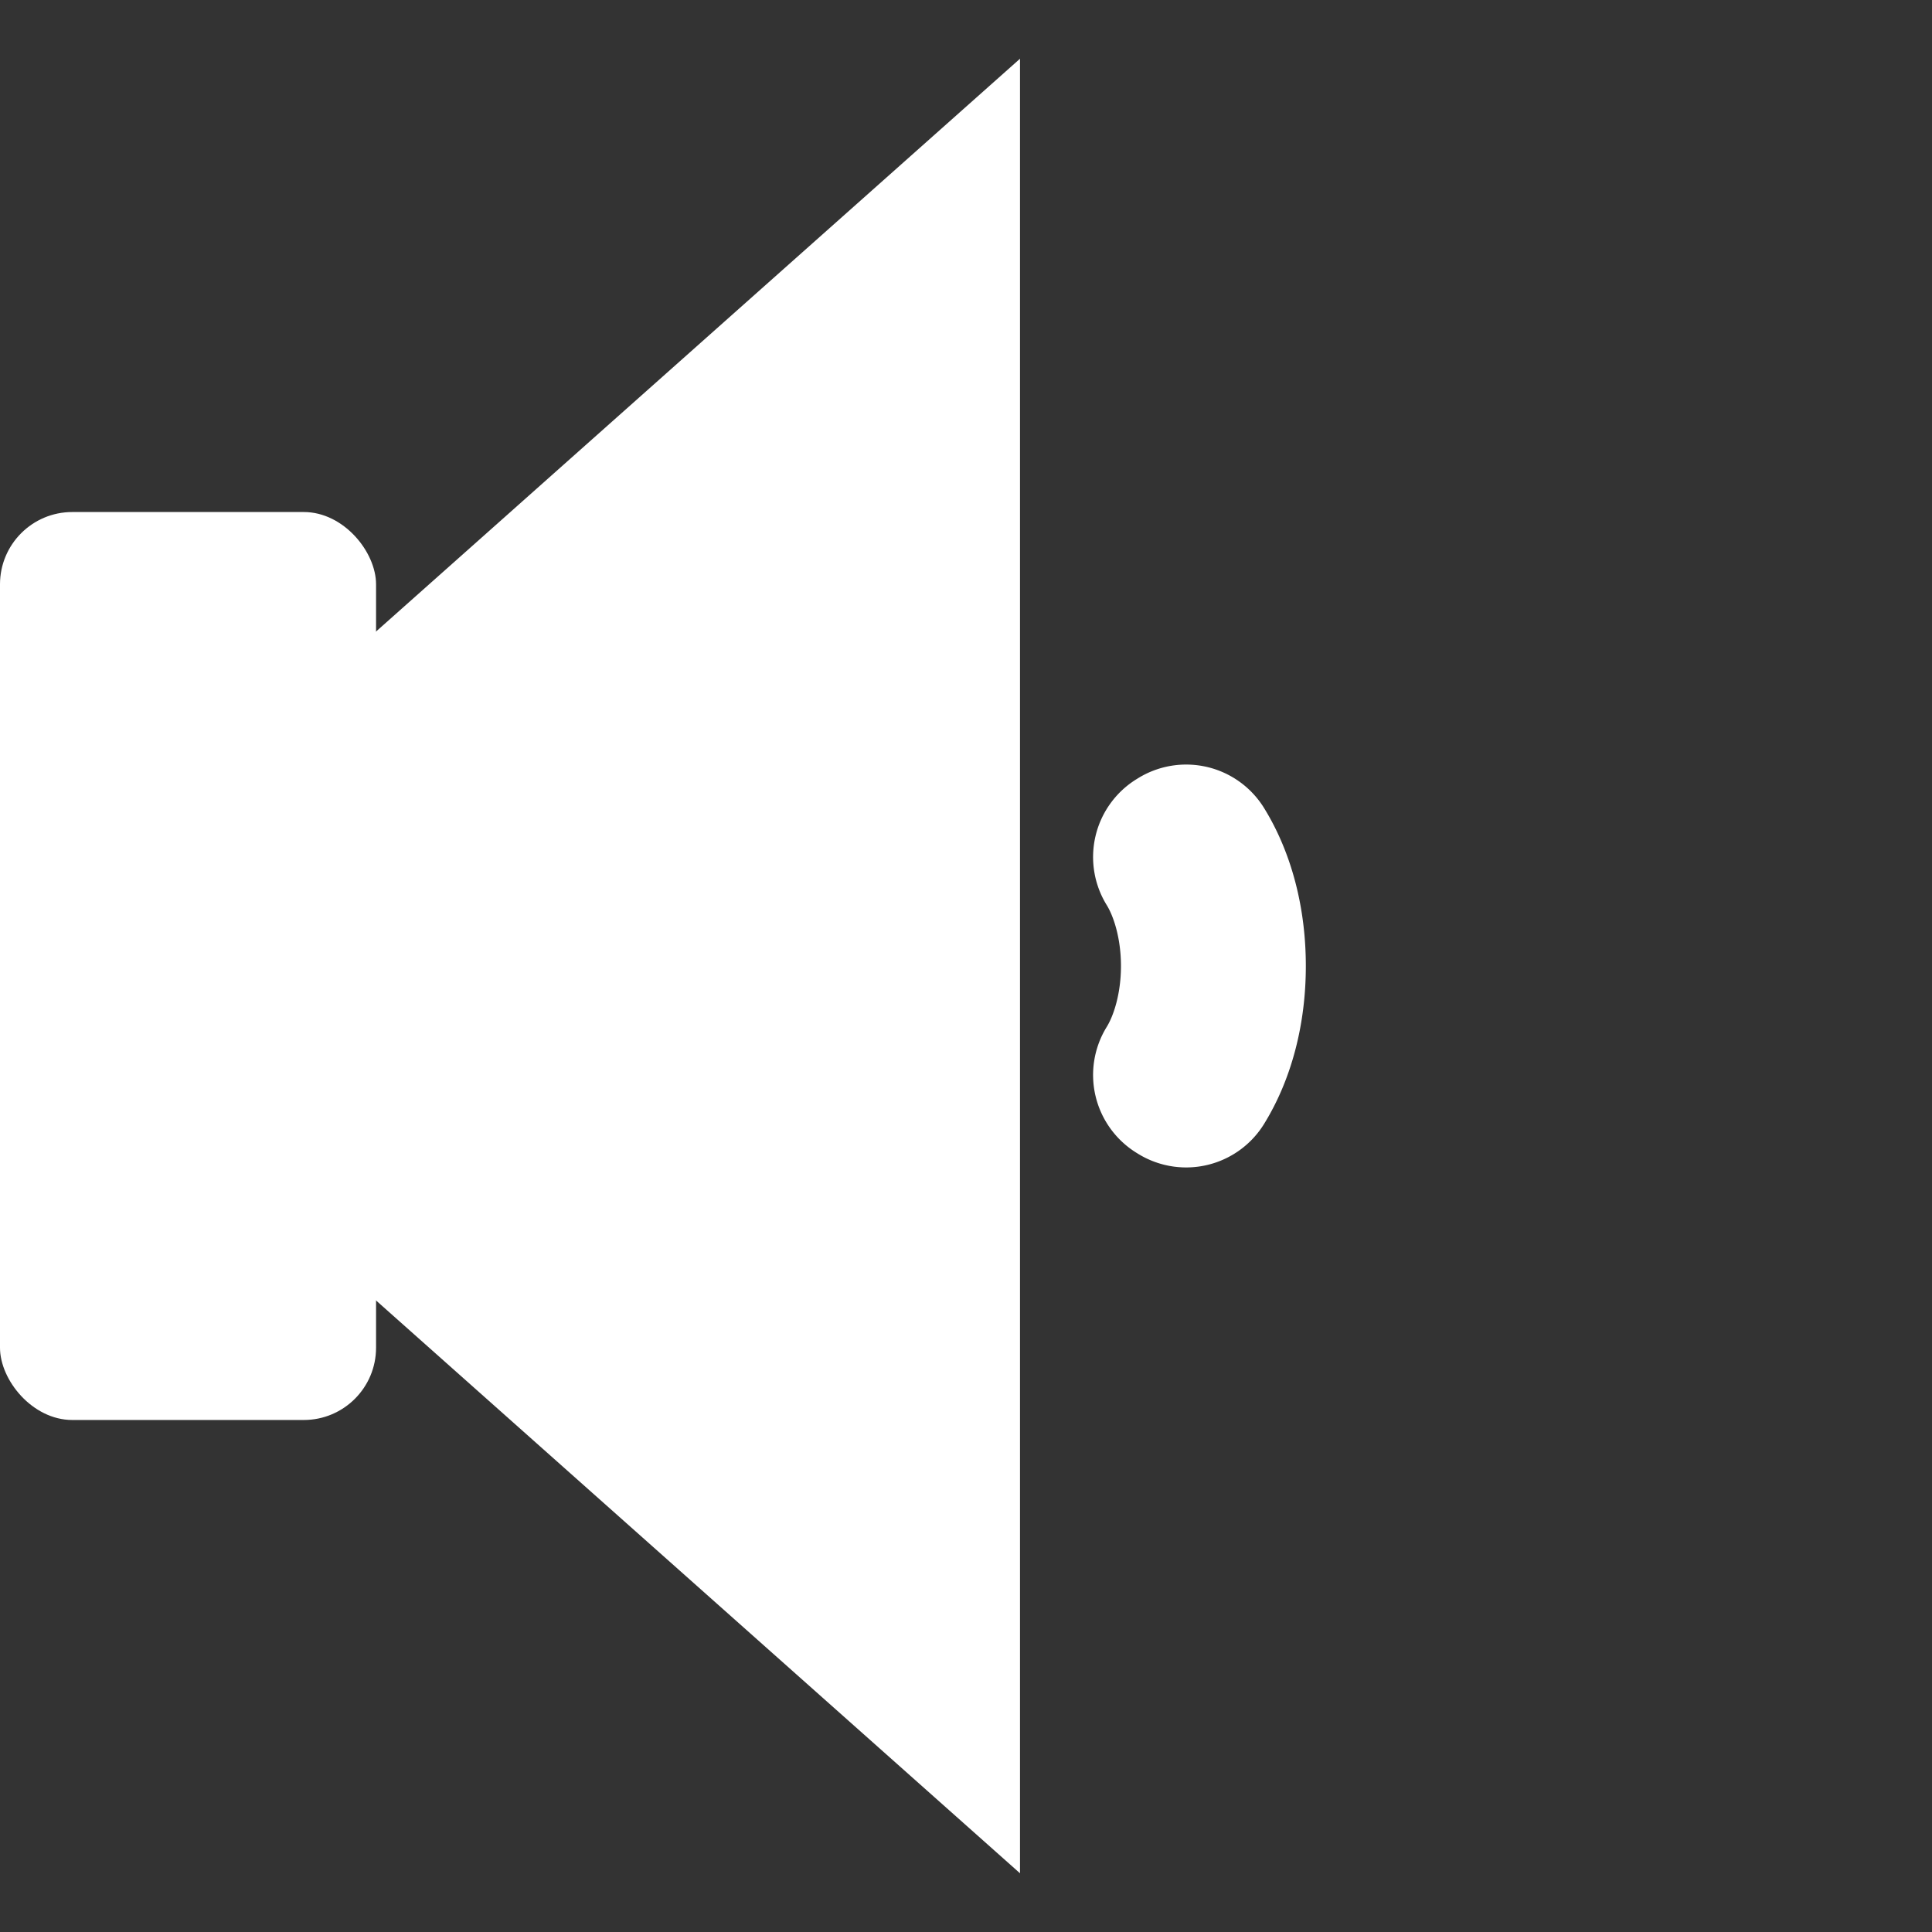 <?xml version="1.0" encoding="UTF-8" standalone="no"?>
<!-- Created with Inkscape (http://www.inkscape.org/) -->

<svg
   width="512"
   height="512"
   viewBox="0 0 135.467 135.467"
   version="1.1"
   id="svg5"
   inkscape:version="1.4 (e7c3feb100, 2024-10-09)"
   sodipodi:docname="notification-audio-volume-low.svg"
   xmlns:inkscape="http://www.inkscape.org/namespaces/inkscape"
   xmlns:sodipodi="http://sodipodi.sourceforge.net/DTD/sodipodi-0.dtd"
   xmlns="http://www.w3.org/2000/svg"
   xmlns:svg="http://www.w3.org/2000/svg">
  <rect x="0" y="0" width="135.467" height="135.467" fill="#333333" stroke="none"/>
  <sodipodi:namedview
     id="namedview7"
     pagecolor="#242424"
     bordercolor="#666666"
     borderopacity="1"
     inkscape:showpageshadow="0"
     inkscape:pageopacity="0"
     inkscape:pagecheckerboard="1"
     inkscape:deskcolor="#000000"
     inkscape:document-units="px"
     showgrid="false"
     inkscape:zoom="0.65186406"
     inkscape:cx="412.66273"
     inkscape:cy="260.02354"
     inkscape:window-width="3256"
     inkscape:window-height="1080"
     inkscape:window-x="1864"
     inkscape:window-y="0"
     inkscape:window-maximized="0"
     inkscape:current-layer="layer1" />
  <defs
     id="defs2" />
  <g
     inkscape:label="Layer 1"
     inkscape:groupmode="layer"
     id="layer1">
    <path
       id="path1-6"
       style="fill:#ffffff;stroke:none;stroke-width:0.529;stroke-linecap:round;stroke-linejoin:round;stroke-dasharray:none;stroke-opacity:1;paint-order:markers stroke fill"
       inkscape:transform-center-x="42.725576"
       inkscape:transform-center-y="1.8477945e-06"
       d="M 2.600572e-5,67.733 71.52,4.118 V 131.349 Z"
       sodipodi:nodetypes="cccc"
       inkscape:export-filename="../../../../www/www-fsrv/mail/gfx/audio-on.png"
       inkscape:export-xdpi="1.3729192"
       inkscape:export-ydpi="1.3729192" />
    <rect
       style="fill:#ffffff;fill-opacity:1;stroke:none;stroke-width:0.529;stroke-linecap:round;stroke-linejoin:round;stroke-dasharray:none;stroke-opacity:1;paint-order:markers stroke fill"
       id="rect1-7"
       width="26.368"
       height="63.664"
       x="-1.3489331e-06"
       y="35.902"
       rx="5.069"
       ry="5.069" />
    <path
       style="color:#000000;display:none;fill:#ffffff;stroke:#ffffff;stroke-width:8.467;stroke-linecap:round;stroke-linejoin:round;stroke-dasharray:none;stroke-opacity:1;paint-order:markers stroke fill"
       d="m 119.316,27.046 a 2.184,2.184 0 0 0 -1.65,0.27 l -0.35,0.217 a 2.184,2.184 0 0 0 -0.706,3.004 c 5.796,9.378 9.487,22.579 9.487,37.197 0,14.618 -3.691,27.819 -9.487,37.198 a 2.184,2.184 0 0 0 0.71,3.005 l 0.349,0.216 a 2.184,2.184 0 0 0 3.005,-0.71 c 6.368,-10.303 10.201,-24.293 10.201,-39.709 0,-15.416 -3.834,-29.406 -10.201,-39.709 a 2.184,2.184 0 0 0 -1.357,-0.978 z"
       id="path36" />
    <path
       style="color:#000000;display:none;fill:#ffffff;stroke:#ffffff;stroke-width:8.467;stroke-linecap:round;stroke-linejoin:round;stroke-dasharray:none;stroke-opacity:1;paint-order:markers stroke fill"
       d="m 101.502,42.477 a 2.184,2.184 0 0 0 -1.65,0.267 l -0.257,0.159 a 2.184,2.184 0 0 0 -0.709,3.005 c 3.367,5.447 5.552,13.213 5.552,21.826 0,8.612 -2.186,16.378 -5.552,21.826 a 2.184,2.184 0 0 0 0.713,3.007 l 0.257,0.158 a 2.184,2.184 0 0 0 3.002,-0.711 c 3.925,-6.351 6.25,-14.888 6.25,-24.28 0,-9.392 -2.325,-17.929 -6.25,-24.28 a 2.184,2.184 0 0 0 -1.356,-0.977 z"
       id="path38" />
    <path
       style="color:#000000;fill:#ffffff;stroke:#ffffff;stroke-width:8.467;stroke-linecap:round;stroke-linejoin:round;stroke-dasharray:none;stroke-opacity:1;paint-order:markers stroke fill"
       d="m 83.673,57.901 a 2.184,2.184 0 0 0 -1.65,0.267 l -0.11,0.068 a 2.184,2.184 0 0 0 -0.709,3.005 c 0.945,1.528 1.629,3.872 1.629,6.493 0,2.621 -0.684,4.963 -1.629,6.492 a 2.184,2.184 0 0 0 0.709,3.005 l 0.11,0.068 A 2.184,2.184 0 0 0 85.028,76.589 c 1.482,-2.398 2.3,-5.484 2.3,-8.856 0,-3.372 -0.818,-6.458 -2.3,-8.857 a 2.184,2.184 0 0 0 -1.356,-0.976 z"
       id="path40" />
  </g>
</svg>
